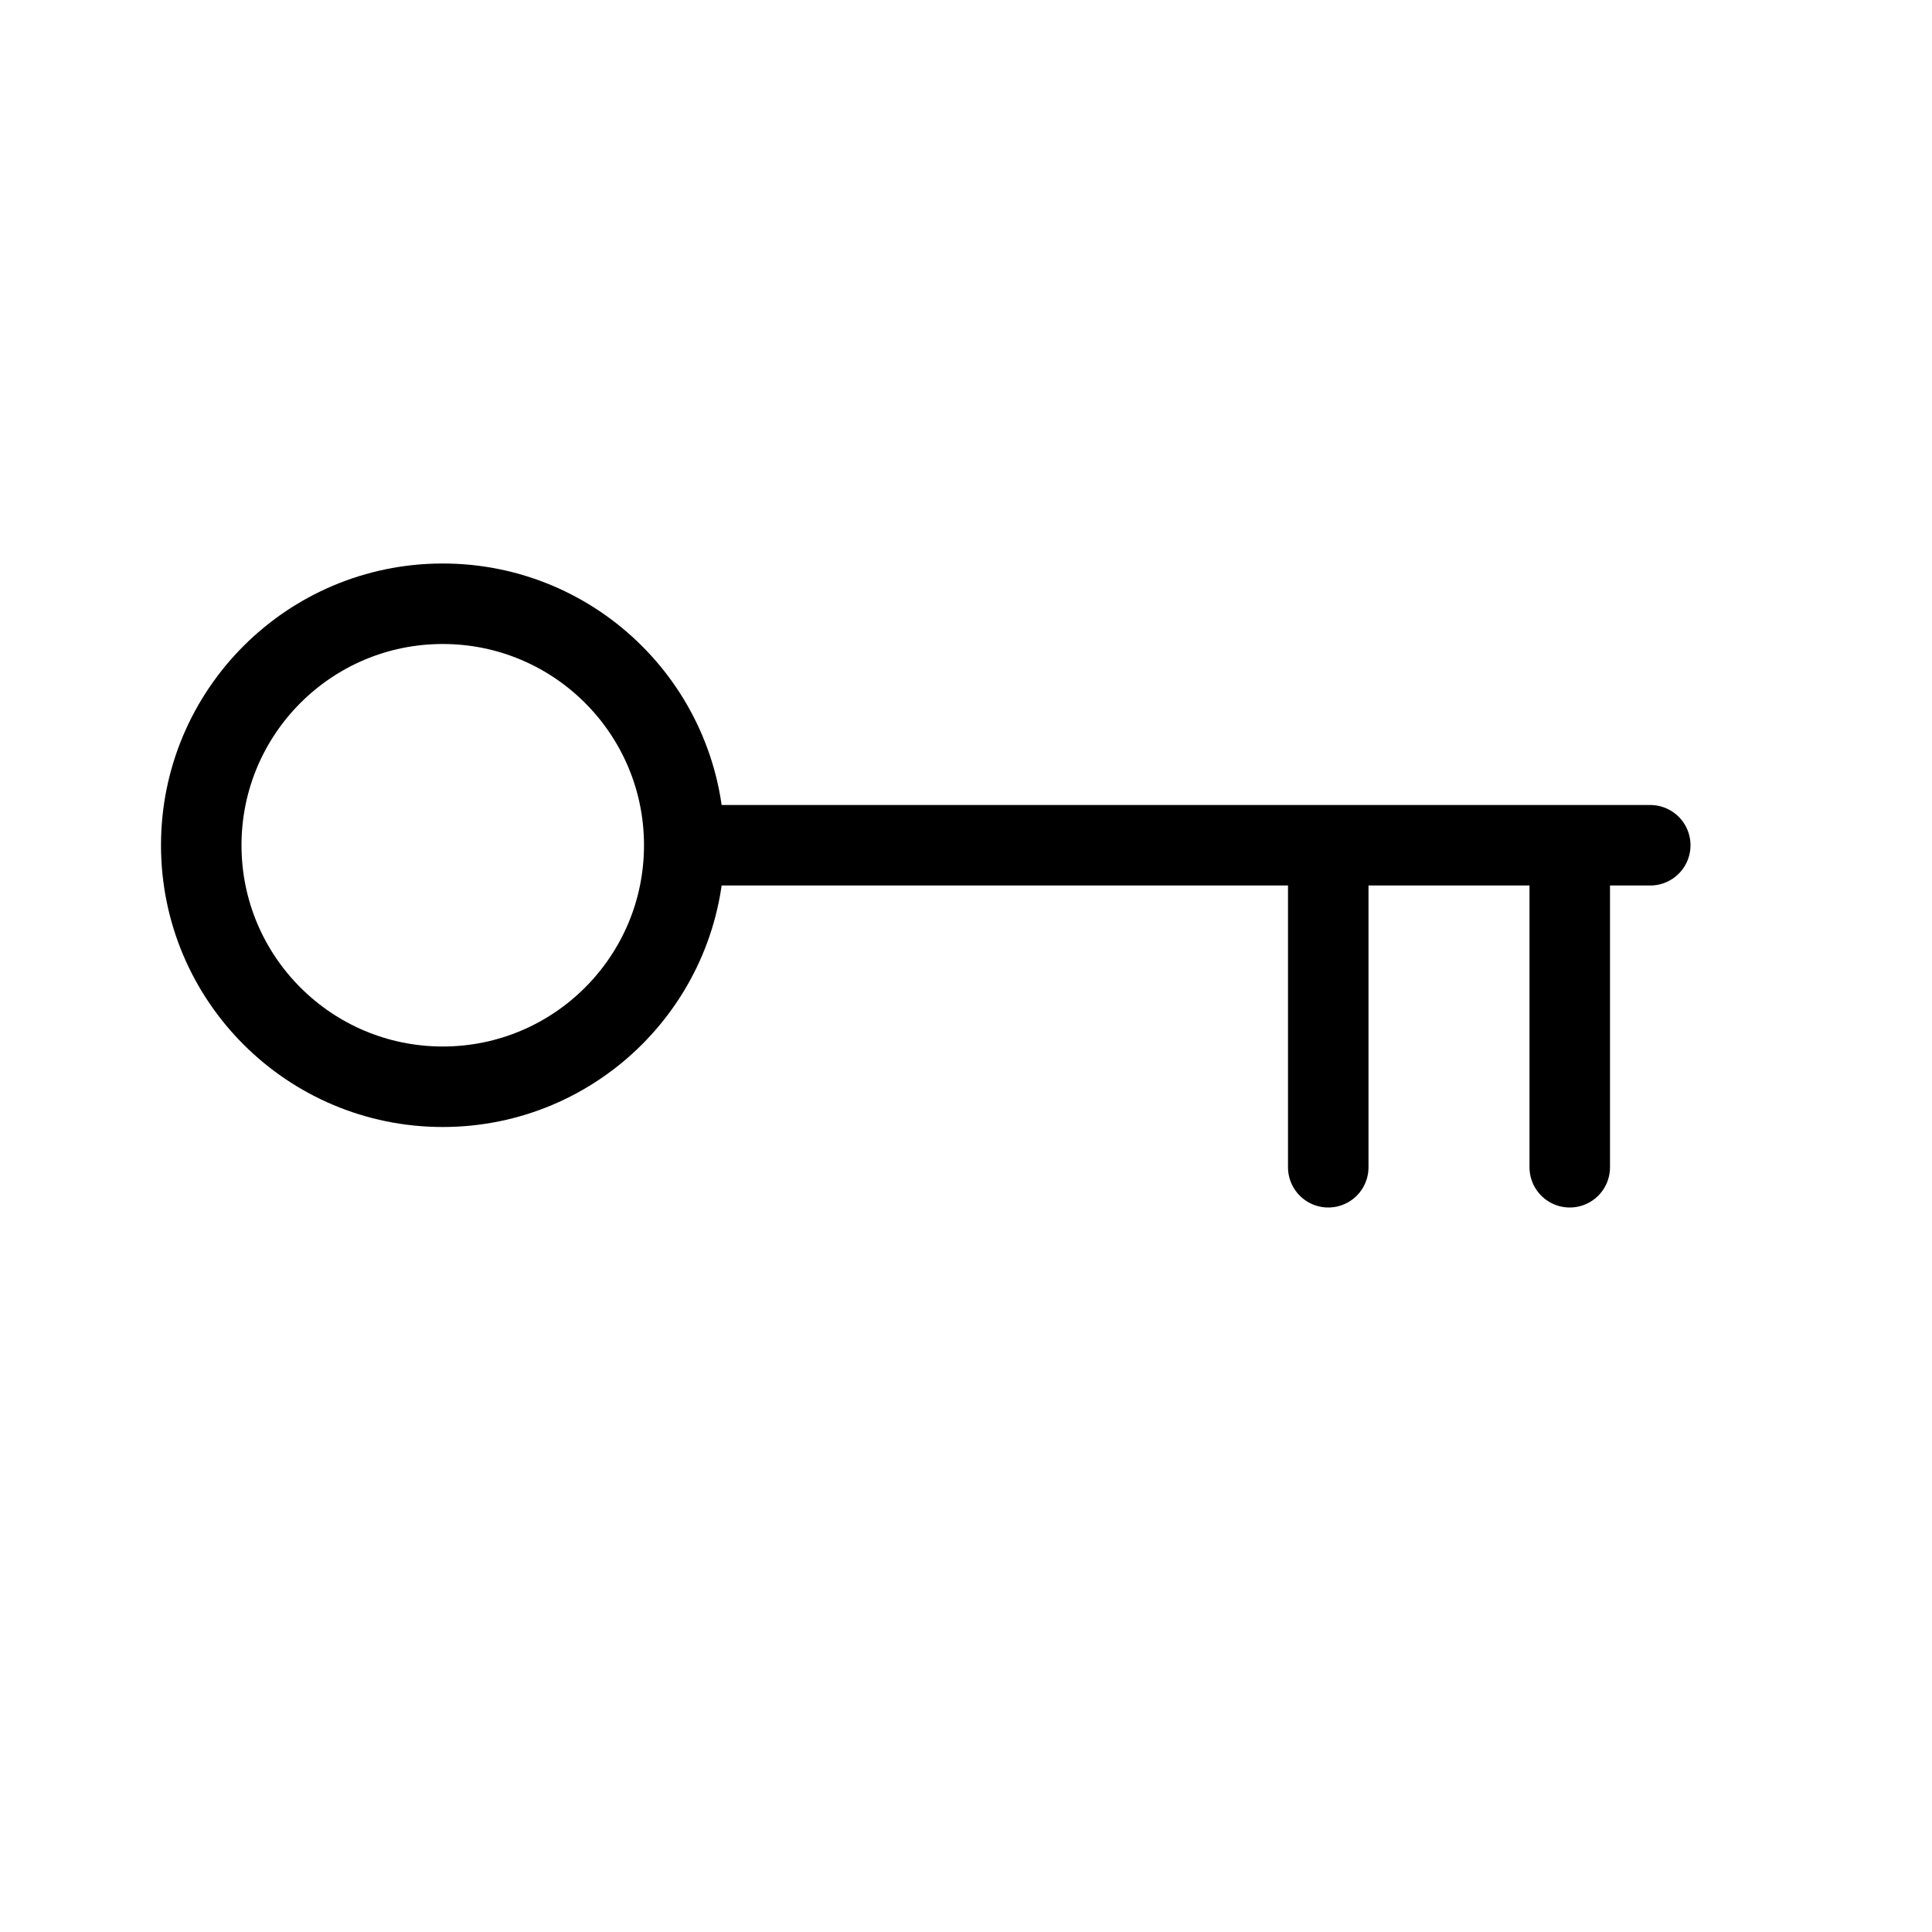 <svg height="24" viewBox="0 0 24 24" width="24" xmlns="http://www.w3.org/2000/svg"><path d="m8.5 10.5c0-1.657-1.343-3-3-3s-3 1.343-3 3 1.343 3 3 3 3-1.343 3-3zm12 0h-12m11 4v-4m-3 4v-4" fill="none" stroke="#000" stroke-linecap="round" stroke-linejoin="round"/></svg>